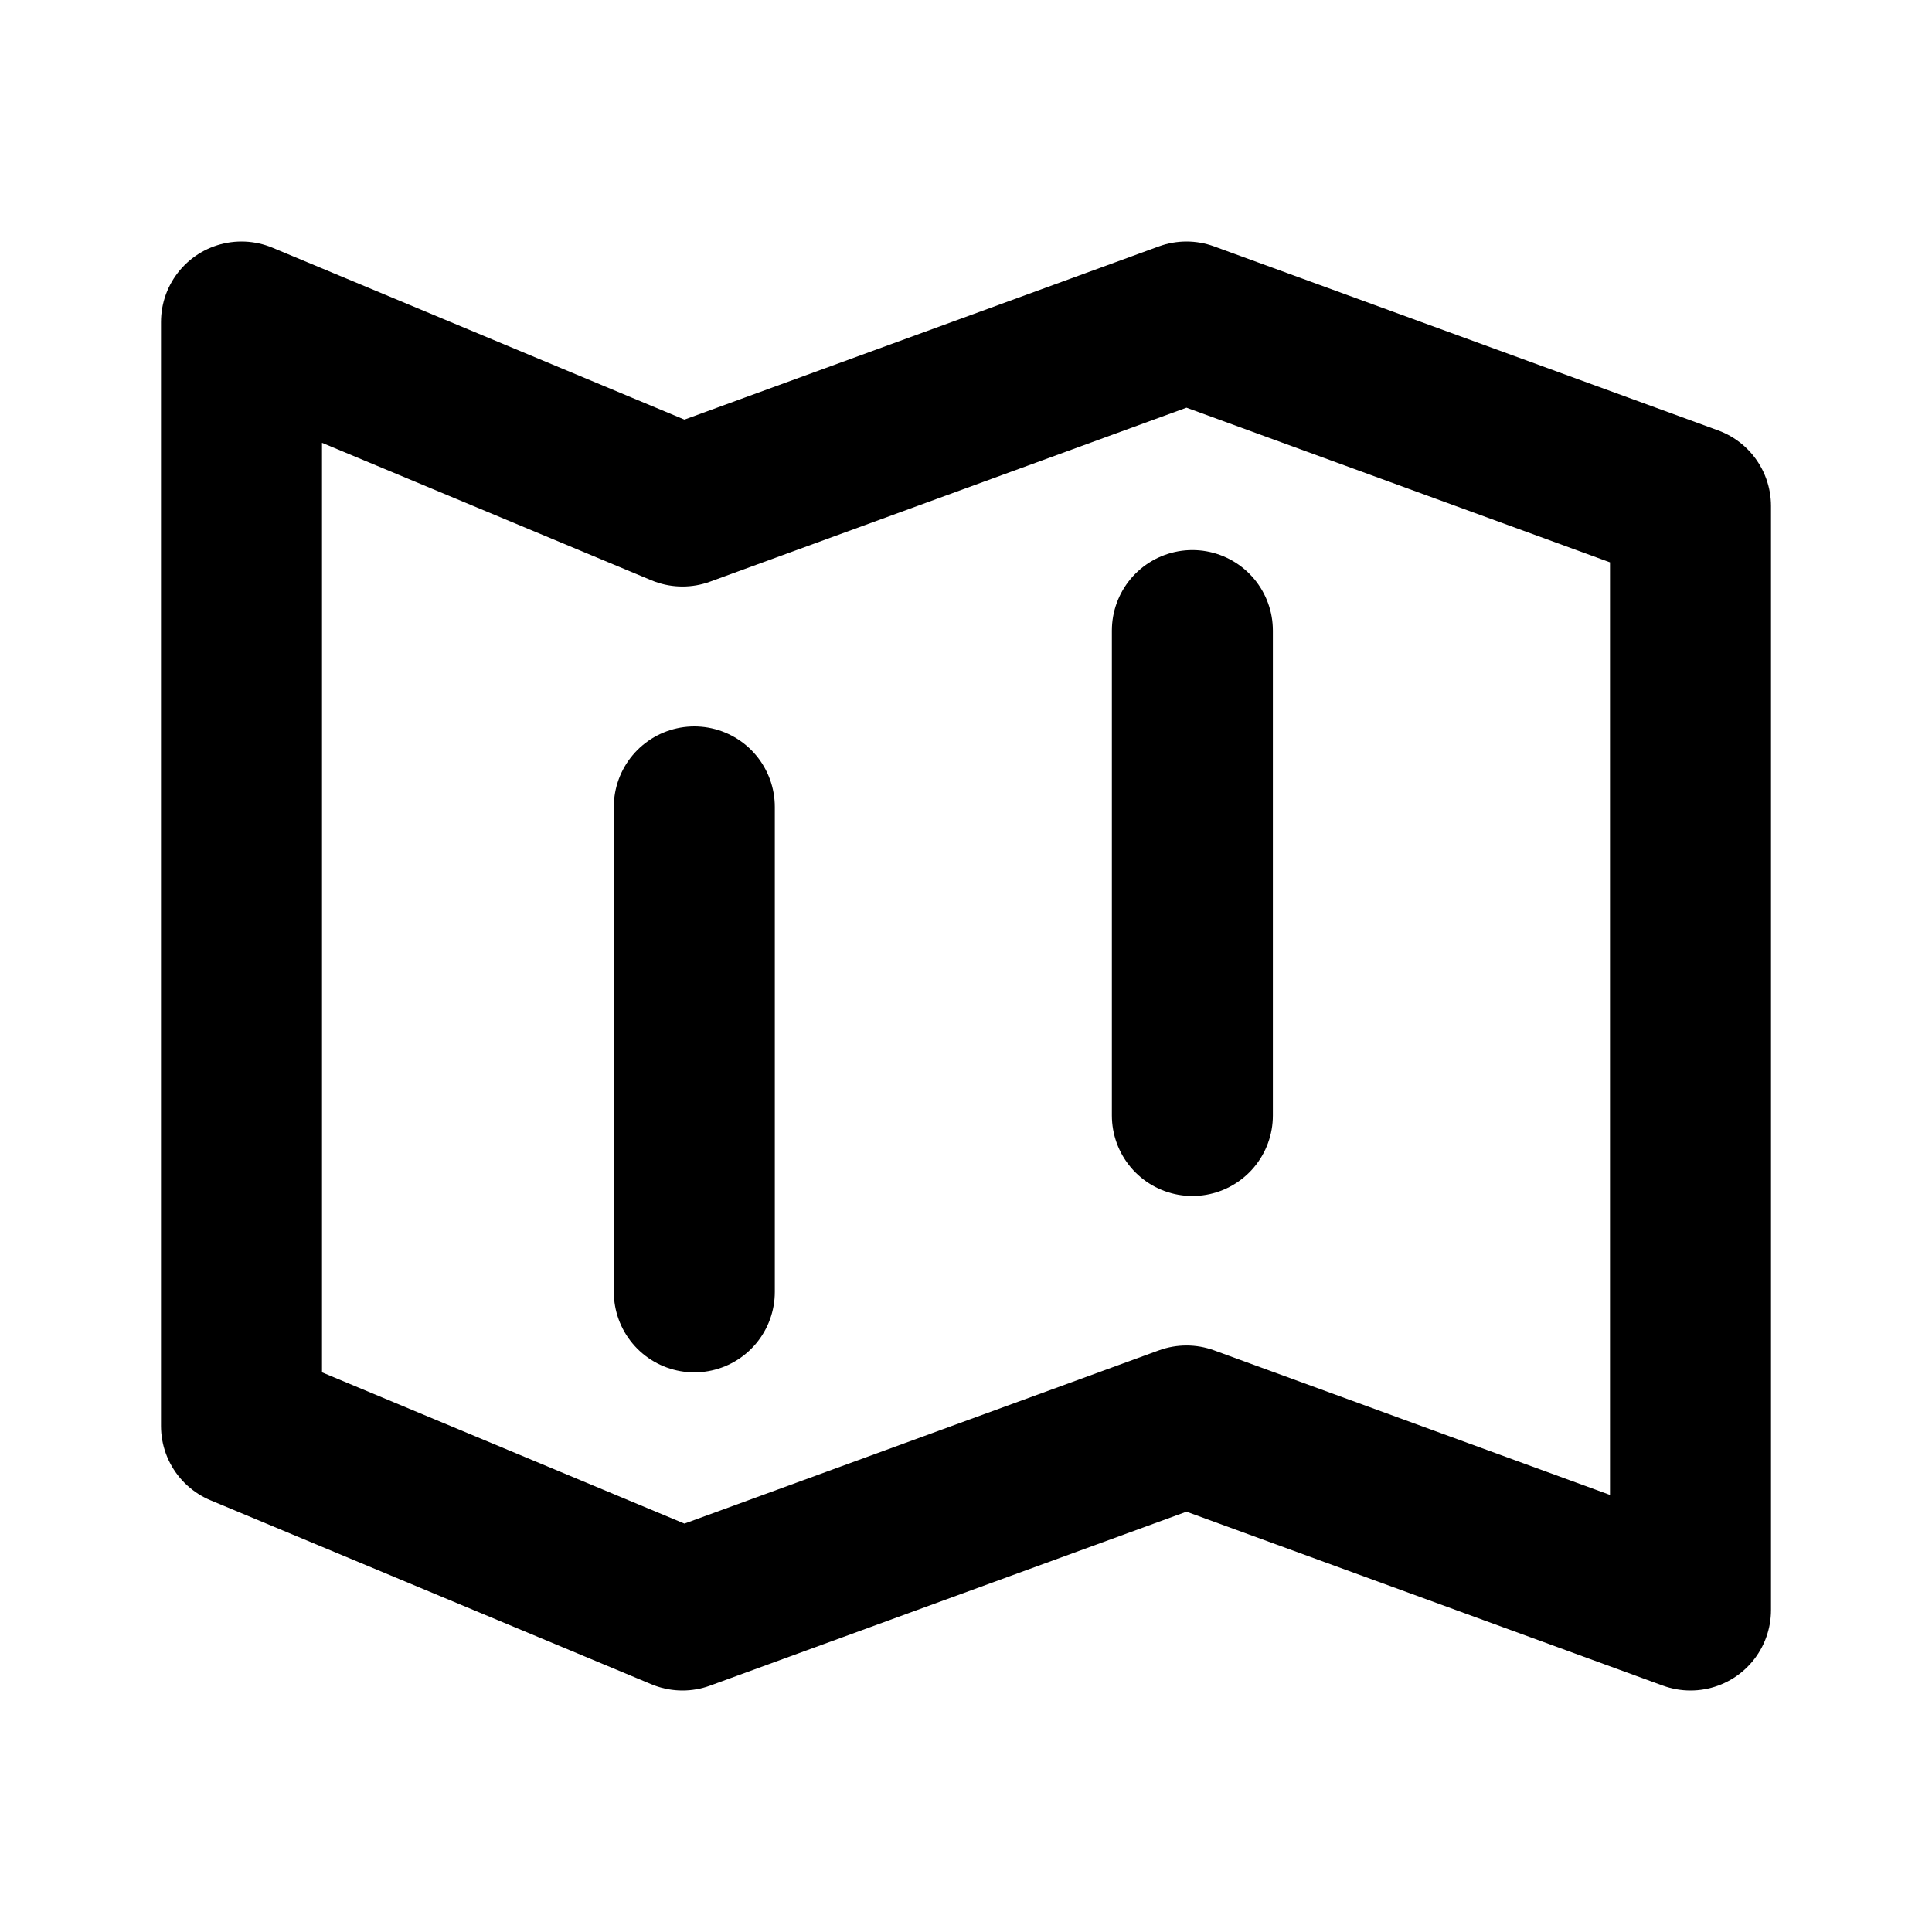 <svg width="24" height="24" viewBox="0 0 24 24" fill="none" xmlns="http://www.w3.org/2000/svg">
<g id="map-01">
<path id="Icon" d="M8.625 16.048V10.024M14.812 13.857V7.833M3 17.714V4L8.478 6.286L14.739 4L21 6.286V20L14.739 17.714L8.478 20L3 17.714Z" stroke="black" stroke-width="2" stroke-linecap="round" stroke-linejoin="round"/>
</g>
</svg>
